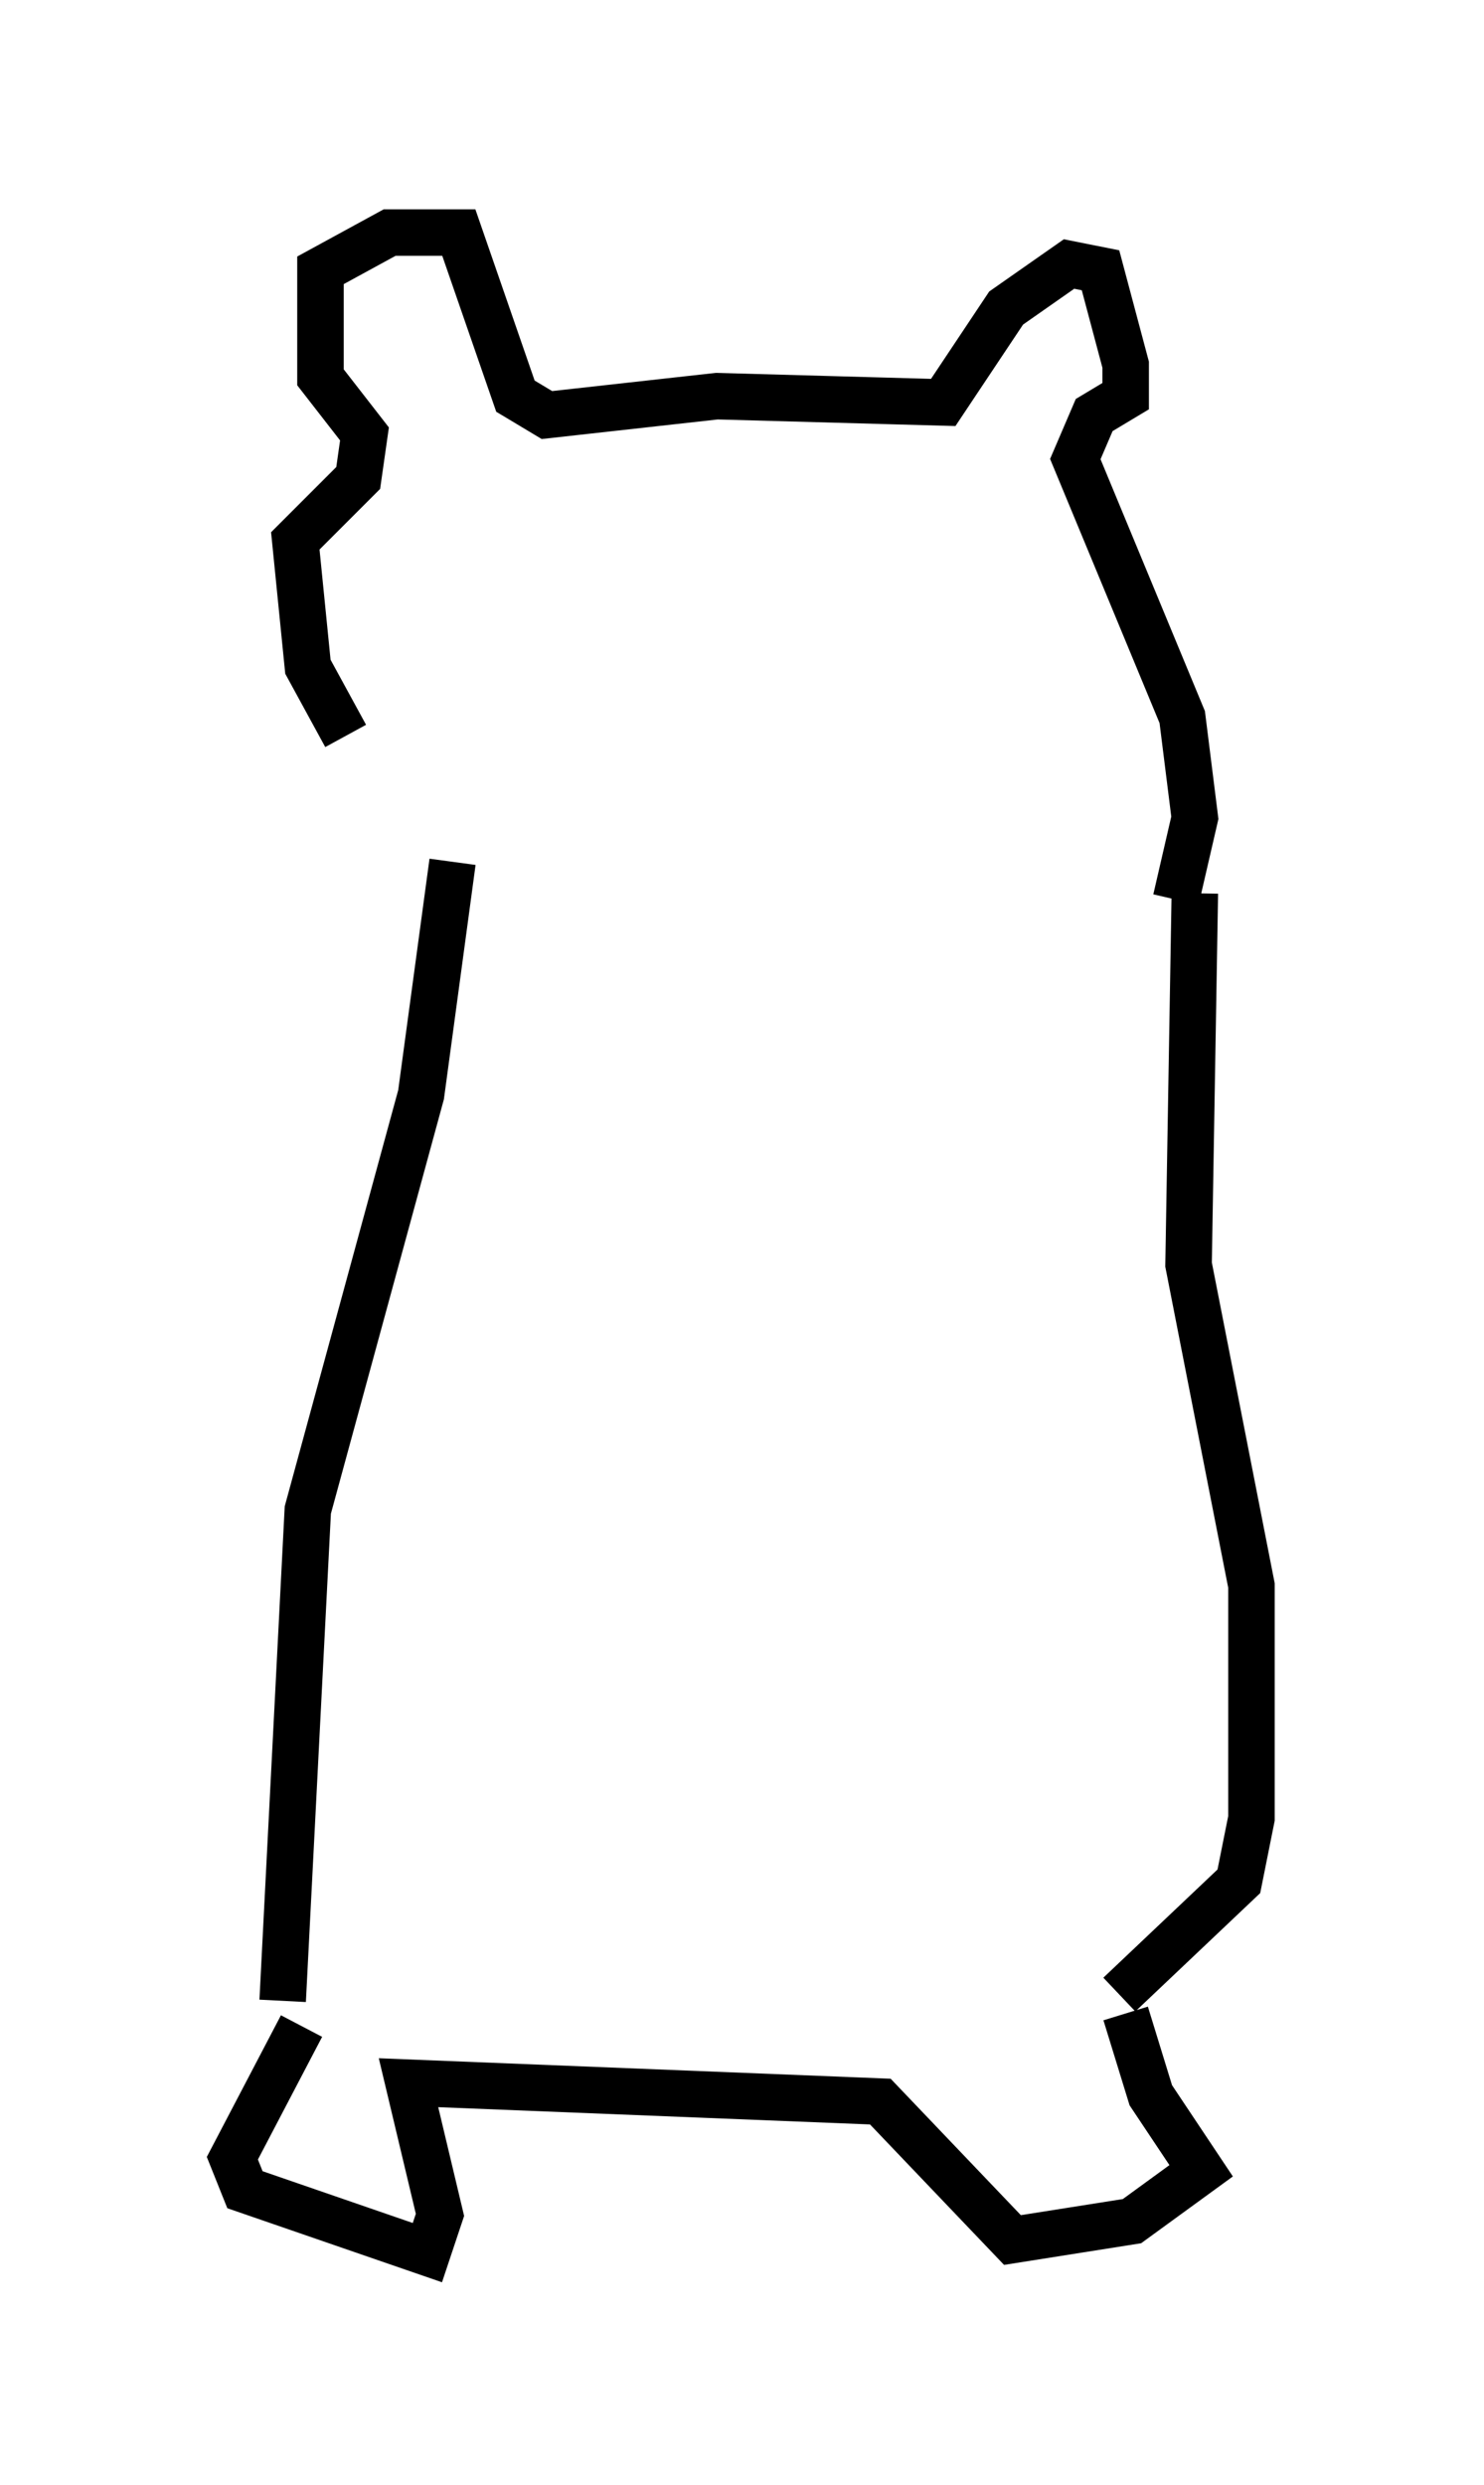 <?xml version="1.0" encoding="utf-8" ?>
<svg baseProfile="full" height="53.437" version="1.1" width="31.921" xmlns="http://www.w3.org/2000/svg" xmlns:ev="http://www.w3.org/2001/xml-events" xmlns:xlink="http://www.w3.org/1999/xlink"><defs /><rect fill="white" height="53.437" width="31.921" x="0" y="0" /><path d="M9.465, 17.99 m-2.03, -2.165 l-0.812, -1.488 -0.271, -2.706 l1.353, -1.353 0.135, -0.947 l-0.947, -1.218 0.0, -2.3 l1.488, -0.812 1.488, 0.0 l1.218, 3.518 0.677, 0.406 l3.654, -0.406 4.871, 0.135 l1.353, -2.03 1.353, -0.947 l0.677, 0.135 0.541, 2.03 l0.0, 0.677 -0.677, 0.406 l-0.406, 0.947 2.3, 5.548 l0.271, 2.165 -0.406, 1.759 m-15.561, -0.812 l-0.677, 5.007 -2.436, 8.931 l-0.541, 10.555 m19.621, -23.816 l-0.135, 7.984 1.353, 6.901 l0.0, 5.007 -0.271, 1.353 l-2.571, 2.436 m-17.591, 0.677 l-1.488, 2.842 0.271, 0.677 l3.924, 1.353 0.271, -0.812 l-0.677, -2.842 10.149, 0.406 l2.842, 2.977 2.571, -0.406 l1.488, -1.083 -1.083, -1.624 l-0.541, -1.759 " fill="none" stroke="black" stroke-width="1" /></svg>